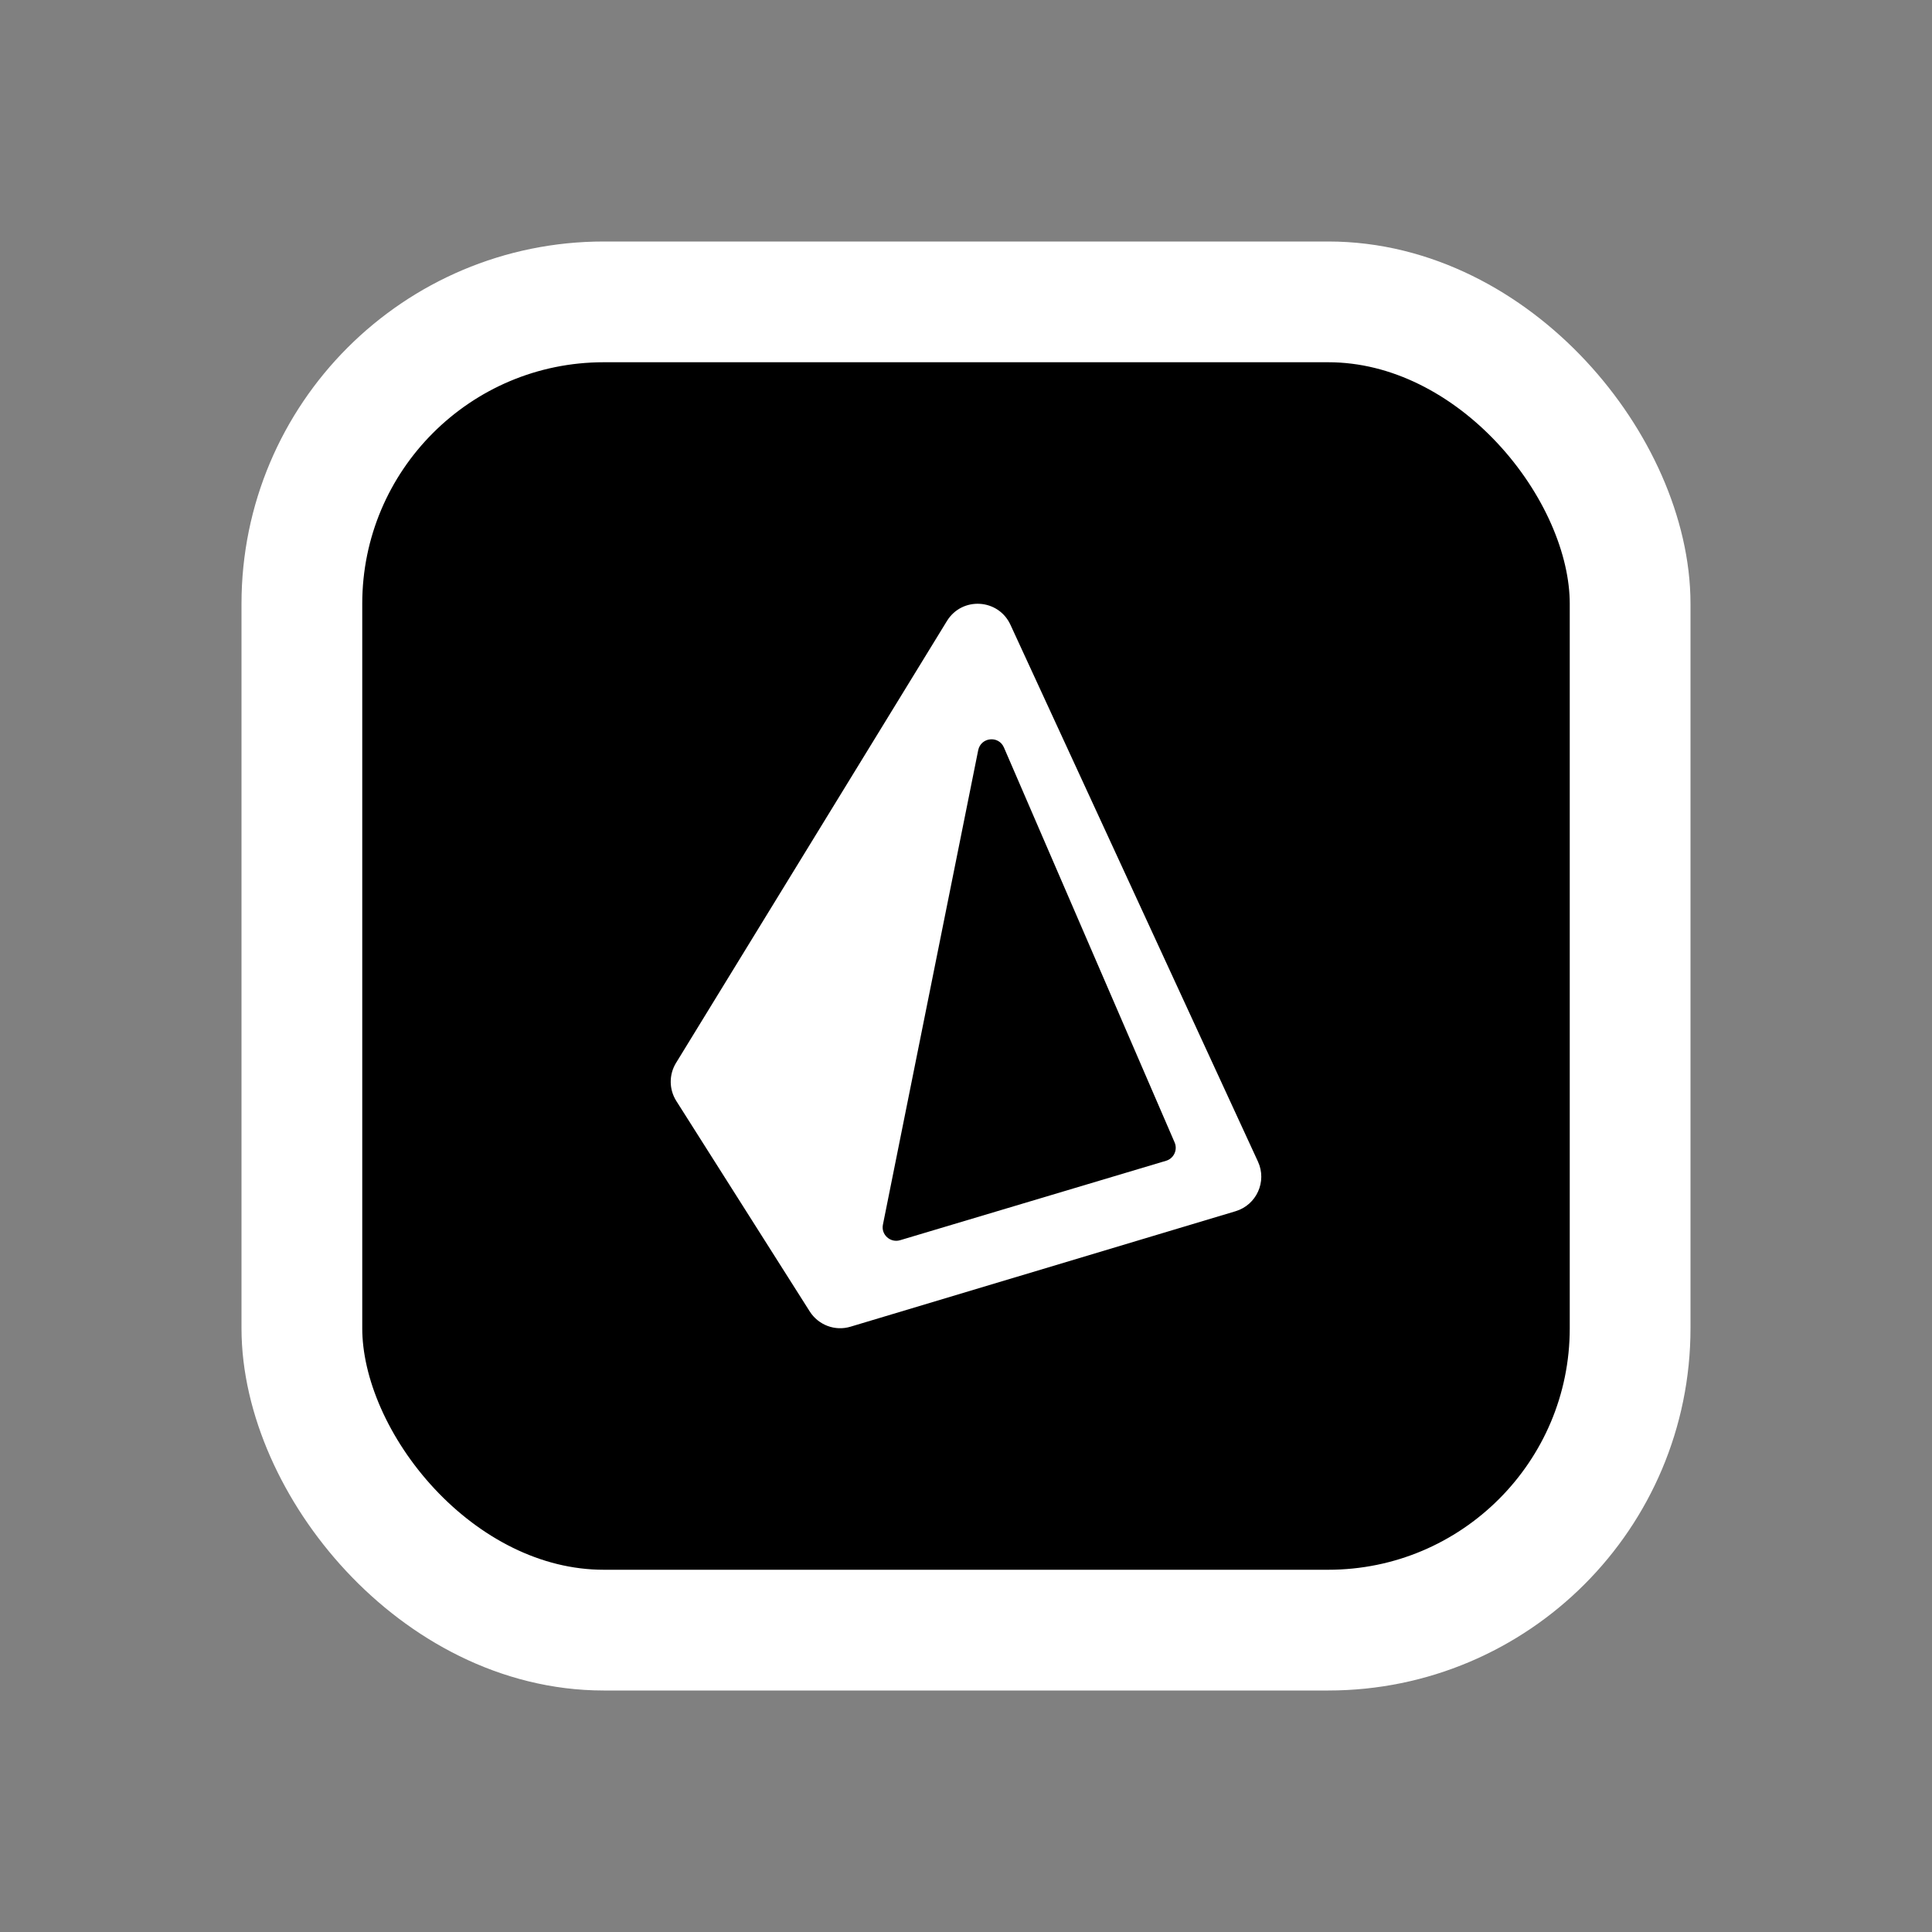<svg width="16" height="16" viewBox="0 0 16 16" fill="none" xmlns="http://www.w3.org/2000/svg">
<rect x="0" y="0" width="16" height="16" fill="#808080" stroke="none"/>
<rect x="2.5" y="2.5" width="11" height="11" rx="2.5" fill="black"/>
<rect x="2.5" y="2.5" width="11" height="11" rx="2.5" stroke="white"/>
<path fill-rule="evenodd" clip-rule="evenodd" d="M5.601 9.118C5.54 9.022 5.539 8.899 5.599 8.802L7.842 5.143C7.967 4.939 8.268 4.957 8.368 5.174L10.418 9.62C10.494 9.785 10.406 9.979 10.232 10.031L7.044 10.987C6.916 11.026 6.778 10.974 6.706 10.861L5.601 9.118ZM8.101 6.213C8.123 6.105 8.27 6.089 8.314 6.19L9.728 9.462C9.754 9.523 9.721 9.594 9.657 9.613L7.454 10.271C7.373 10.295 7.295 10.224 7.312 10.142L8.101 6.213Z" fill="white"/>
</svg>
